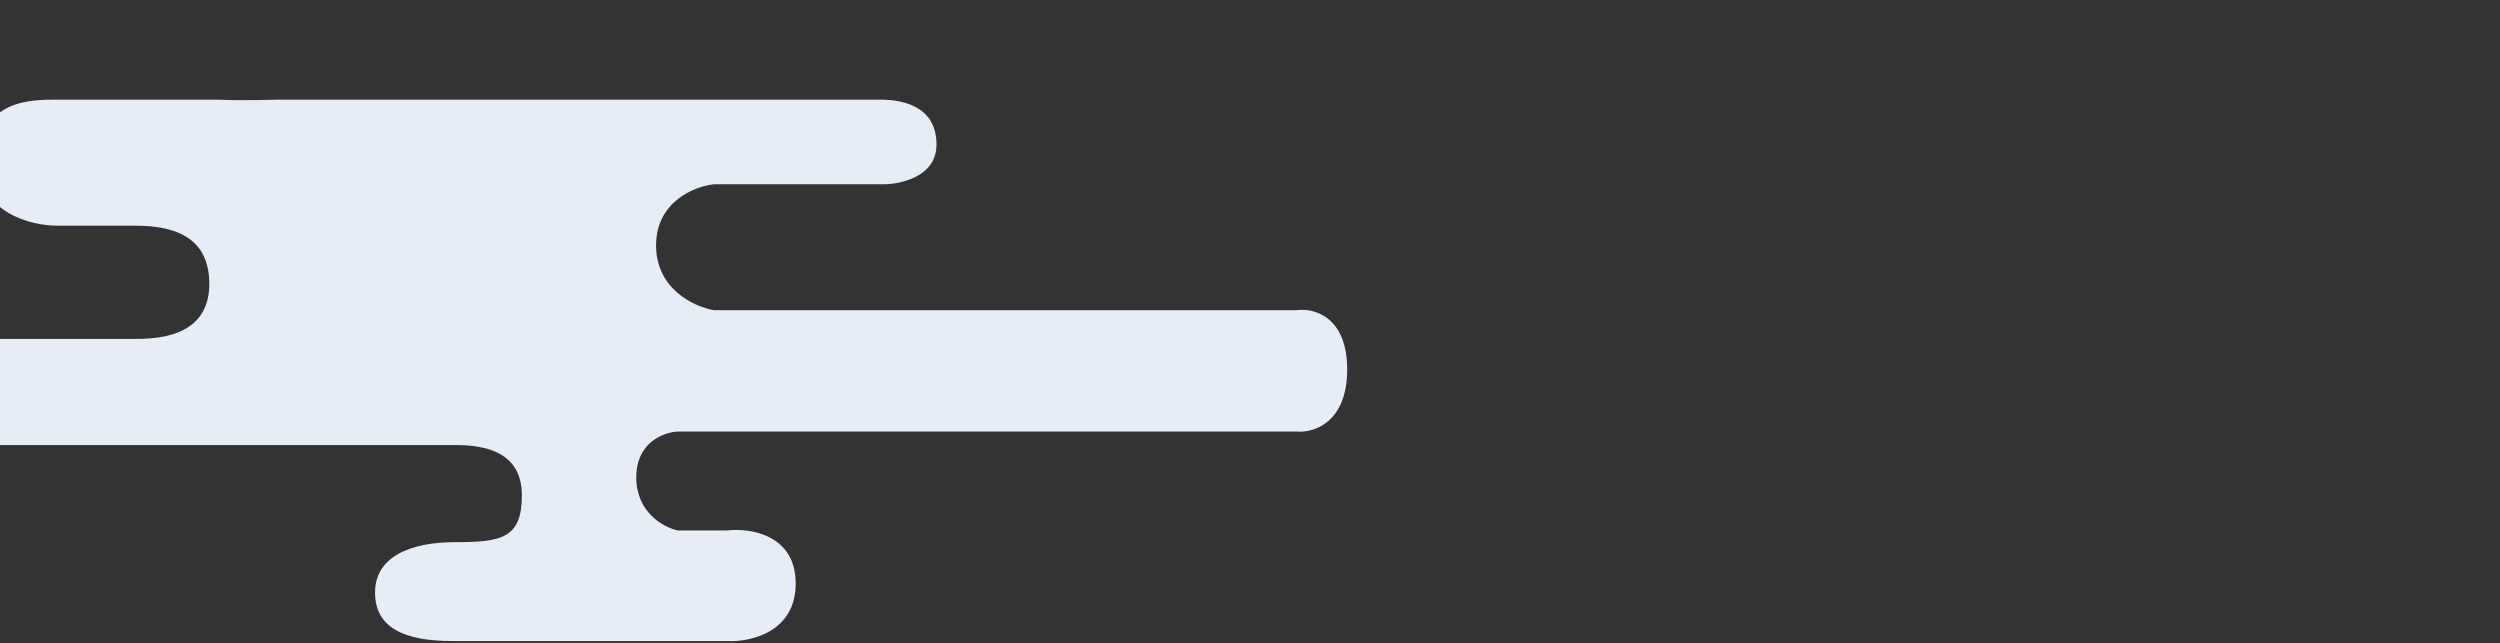 <svg width="828" height="213" viewBox="0 0 828 213" fill="none" xmlns="http://www.w3.org/2000/svg">
<rect x="0" y="0" width="828" height="213" fill="#333333" stroke="none"/>
<path d="M240.863 212.315H149.873C133.763 212.315 124.216 207.848 124.216 196.234C124.216 184.62 135.553 179.558 150.768 179.558C165.982 179.558 172.844 178.366 172.844 164.072C172.844 149.778 160.911 147.396 150.768 147.396H-62.836C-70.89 149.282 -87 148.409 -87 129.826C-87 111.244 -70.89 110.371 -62.836 112.257H43.668C51.006 112.257 69.324 112.257 69.324 93.966C69.324 75.384 52.4 74.735 43.668 74.735H18.82C10.267 74.735 -6.837 70.506 -6.837 53.592C-6.837 33 10.163 33 18.82 33H72.367C79.03 33.397 92.355 33 92.355 33H292.562C298.429 33.199 310.163 34.846 310.163 47.846C310.163 58.846 297.663 61.036 292.562 61.036H236.388C230.023 61.731 217.295 66.754 217.295 81.286C217.295 95.819 230.023 101.635 236.388 102.727H429.484C435.052 101.933 446.19 104.752 446.19 122.382C446.19 140.011 435.052 143.426 429.484 142.929H224.455C219.88 143.128 210.732 146.443 210.732 158.117C210.732 169.79 219.88 174.694 224.455 175.686H240.863C248.42 174.793 263.536 177.056 263.536 193.256C263.536 209.456 248.42 212.712 240.863 212.315Z" fill="#E6EDF6"/>
</svg>
